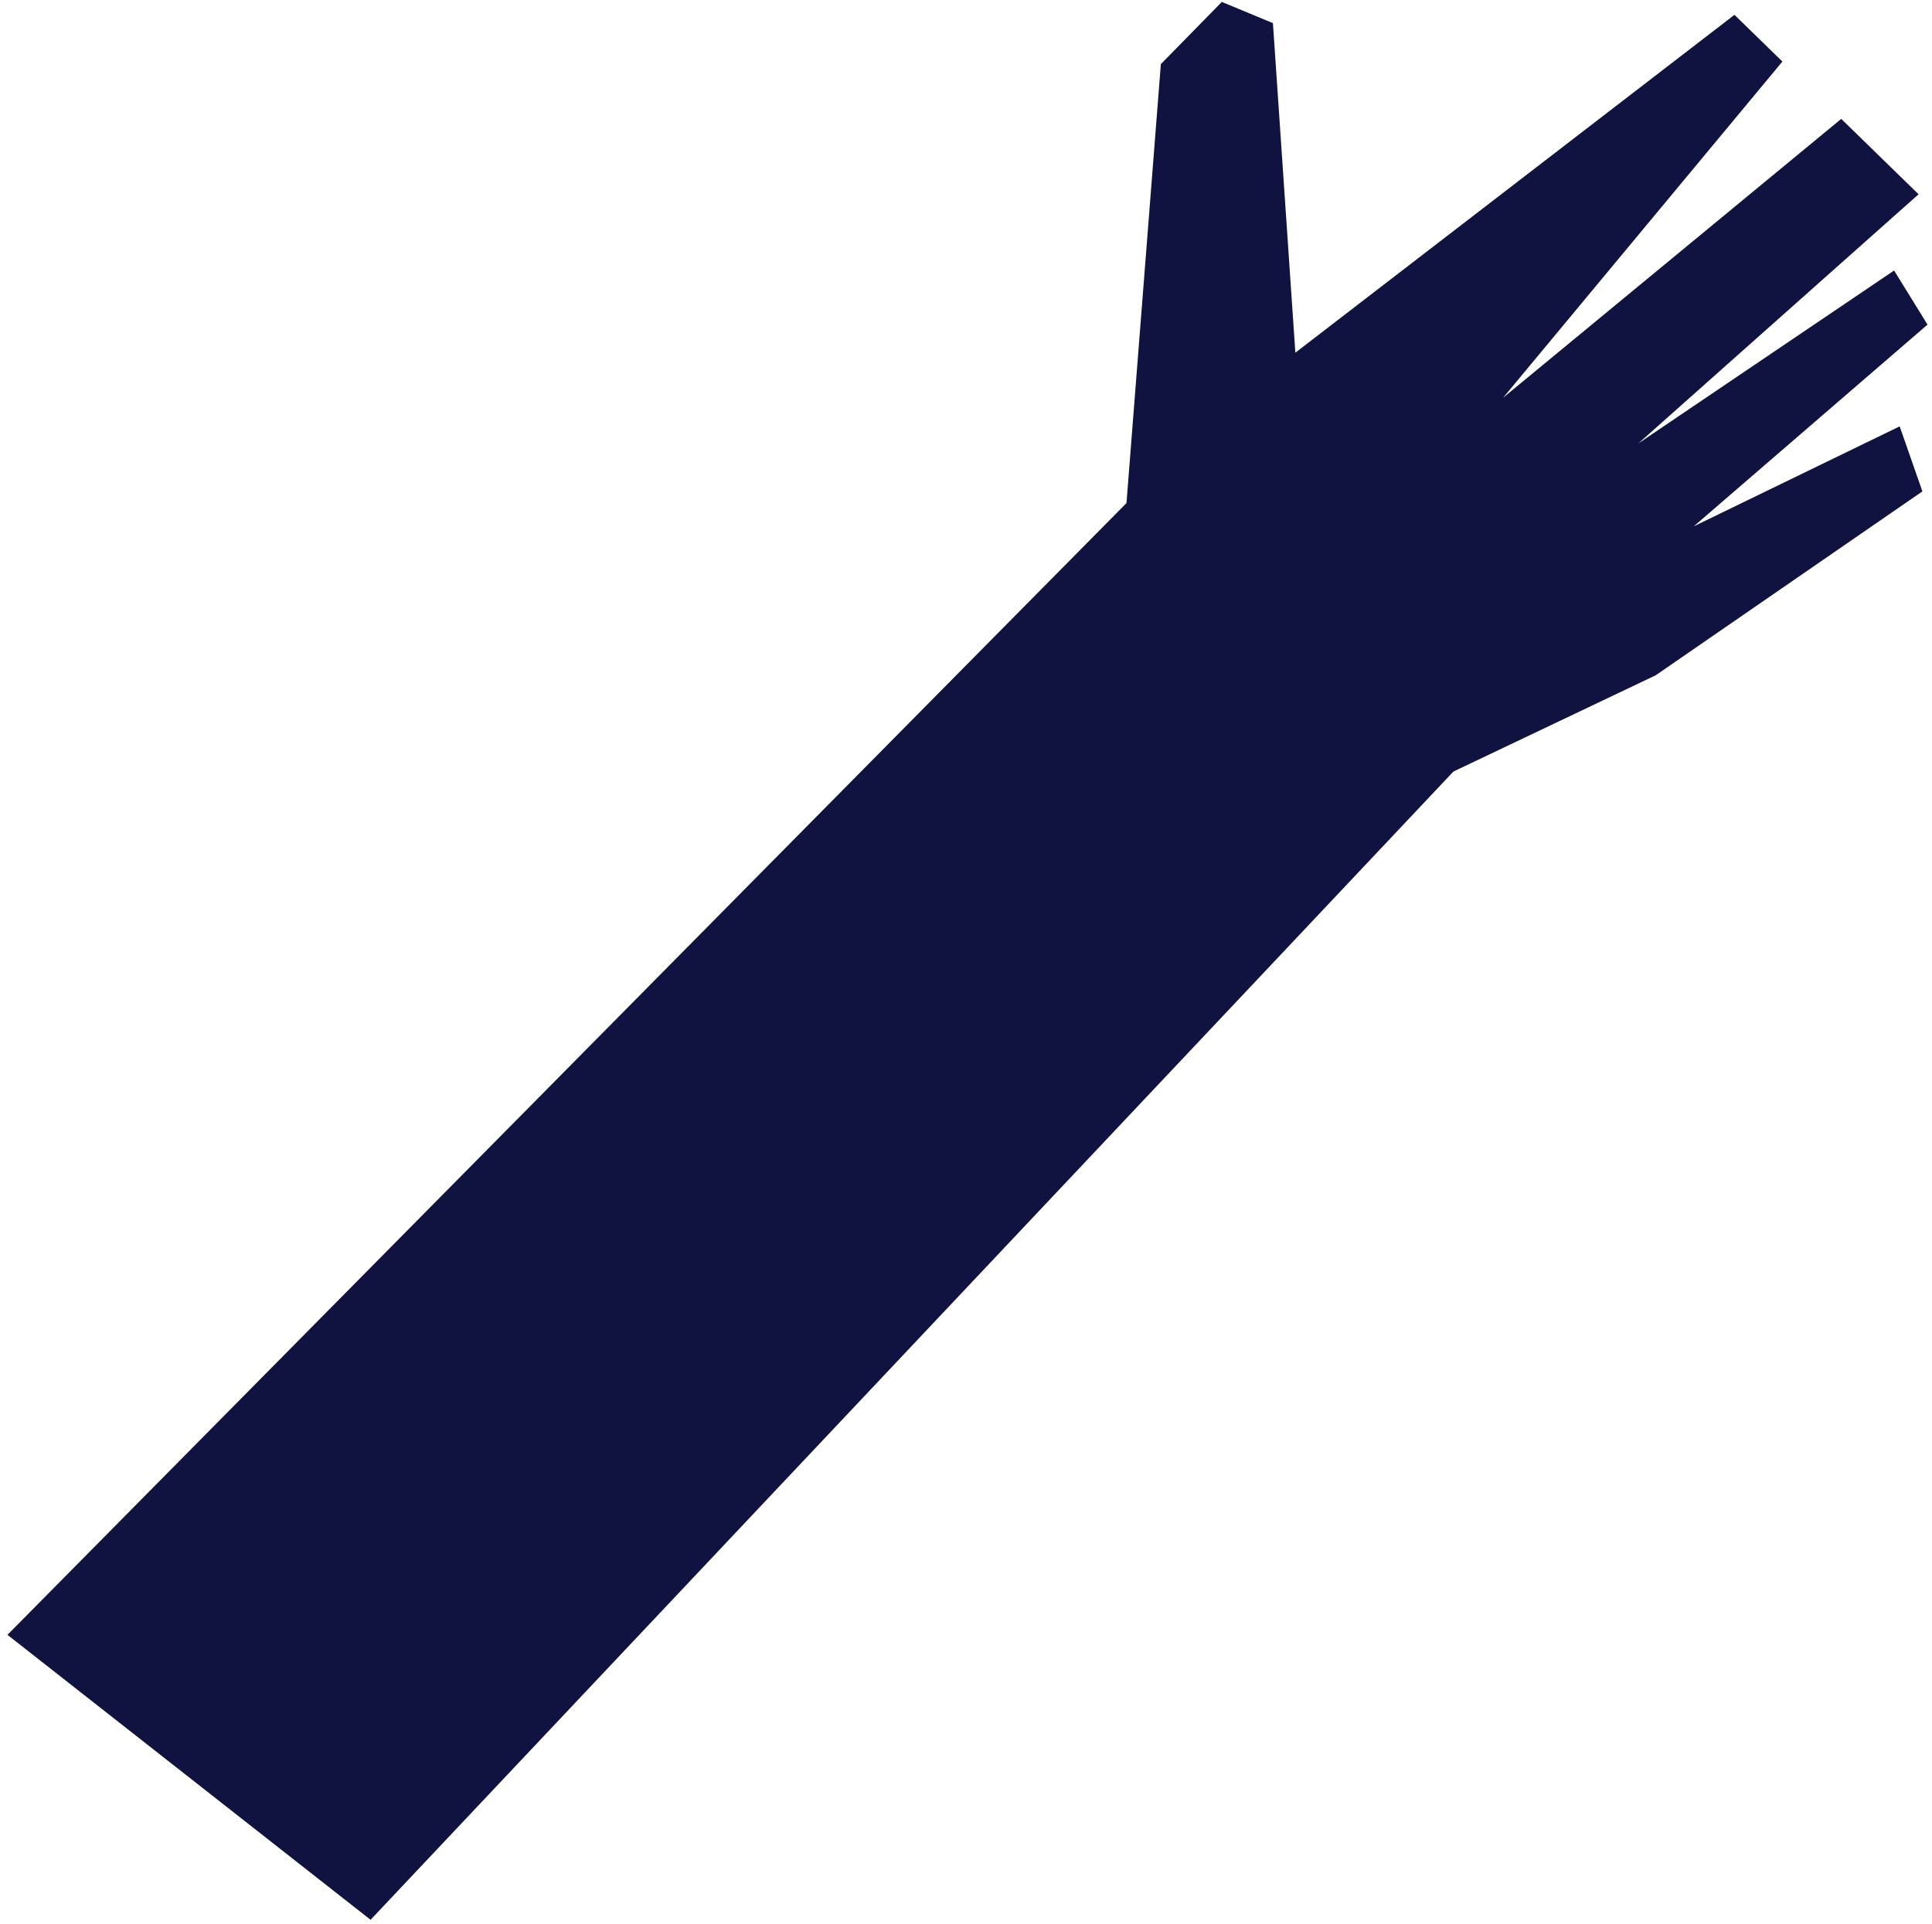 <svg width="244" height="243" viewBox="0 0 244 243" fill="none" xmlns="http://www.w3.org/2000/svg">
<path d="M0.943 206.499L46.8 242.493L183.557 97.456L209.104 85.297L242.786 62.069L239.918 53.855L213.913 66.481L243.433 41.003L239.213 34.169L206.905 56.016L242.305 24.539L232.536 15.016L189.836 50.237L225.106 7.774L219.052 1.873L163.595 44.55L160.763 2.922L154.308 0.243L146.608 8.101L142.268 63.544L0.943 206.499Z" fill="#101340"/>
</svg>
